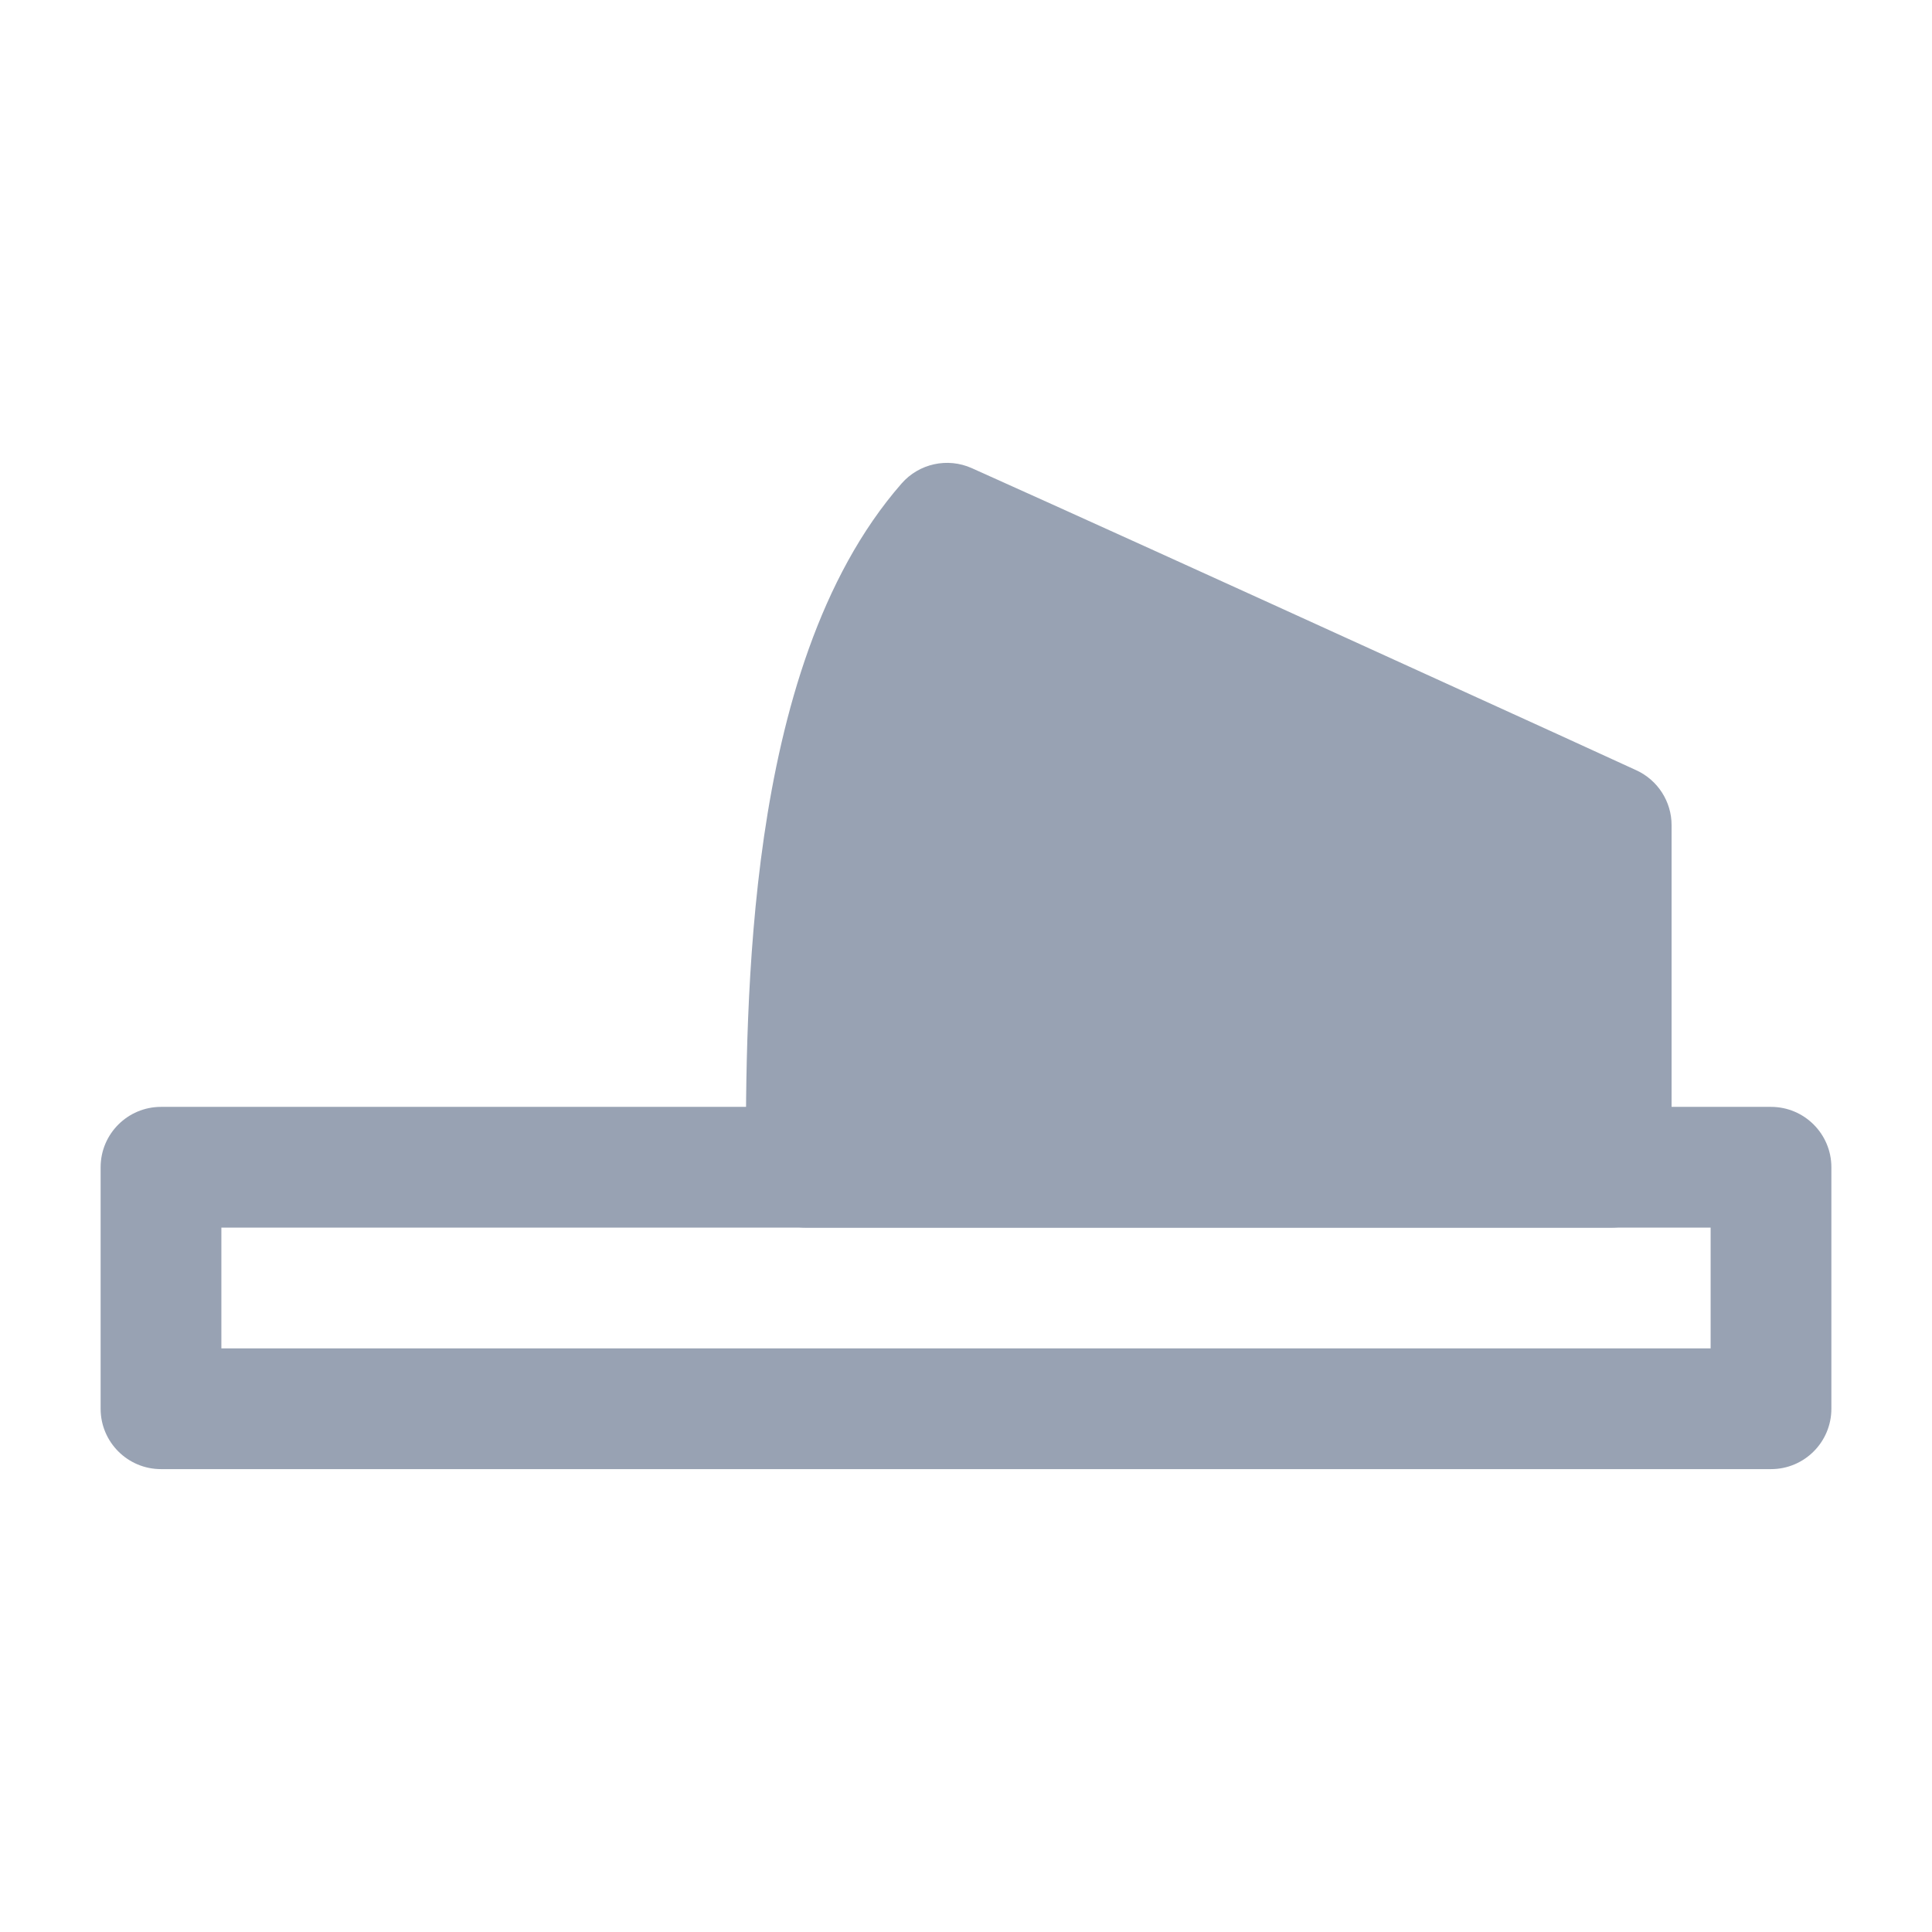 <svg width="24" height="24" viewBox="0 0 24 24" fill="none" xmlns="http://www.w3.org/2000/svg">
<path fill-rule="evenodd" clip-rule="evenodd" d="M1.25 14.5C1.25 14.086 1.586 13.75 2 13.75H22C22.414 13.75 22.75 14.086 22.75 14.5V17.5C22.75 17.914 22.414 18.25 22 18.25H2C1.586 18.25 1.25 17.914 1.25 17.5V14.5ZM2.75 15.25V16.75H21.25V15.25H2.75Z" fill="#98A2B3"/>
<path d="M11.765 6.5C10.015 8.5 10.015 12.5 10.015 14.5H20.015V10.25C20.015 10.25 14 7.5 11.765 6.5Z" fill="#98A2B3"/>
<path fill-rule="evenodd" clip-rule="evenodd" d="M11.2 6.006C11.417 5.758 11.77 5.681 12.071 5.815C13.191 6.317 15.256 7.255 17.039 8.068C17.931 8.474 18.753 8.849 19.352 9.122L20.326 9.568C20.593 9.69 20.765 9.957 20.765 10.25V14.5C20.765 14.914 20.429 15.25 20.015 15.25H10.015C9.6 15.25 9.265 14.914 9.265 14.5L9.265 14.487C9.265 13.491 9.265 11.946 9.491 10.392C9.716 8.853 10.179 7.174 11.2 6.006ZM19.265 10.732L18.728 10.487C18.13 10.214 17.308 9.839 16.417 9.433C14.894 8.738 13.169 7.954 12.003 7.429C11.474 8.252 11.155 9.381 10.976 10.608C10.813 11.72 10.776 12.836 10.767 13.75H19.265V10.732Z" fill="#98A2B3"/>
</svg>
